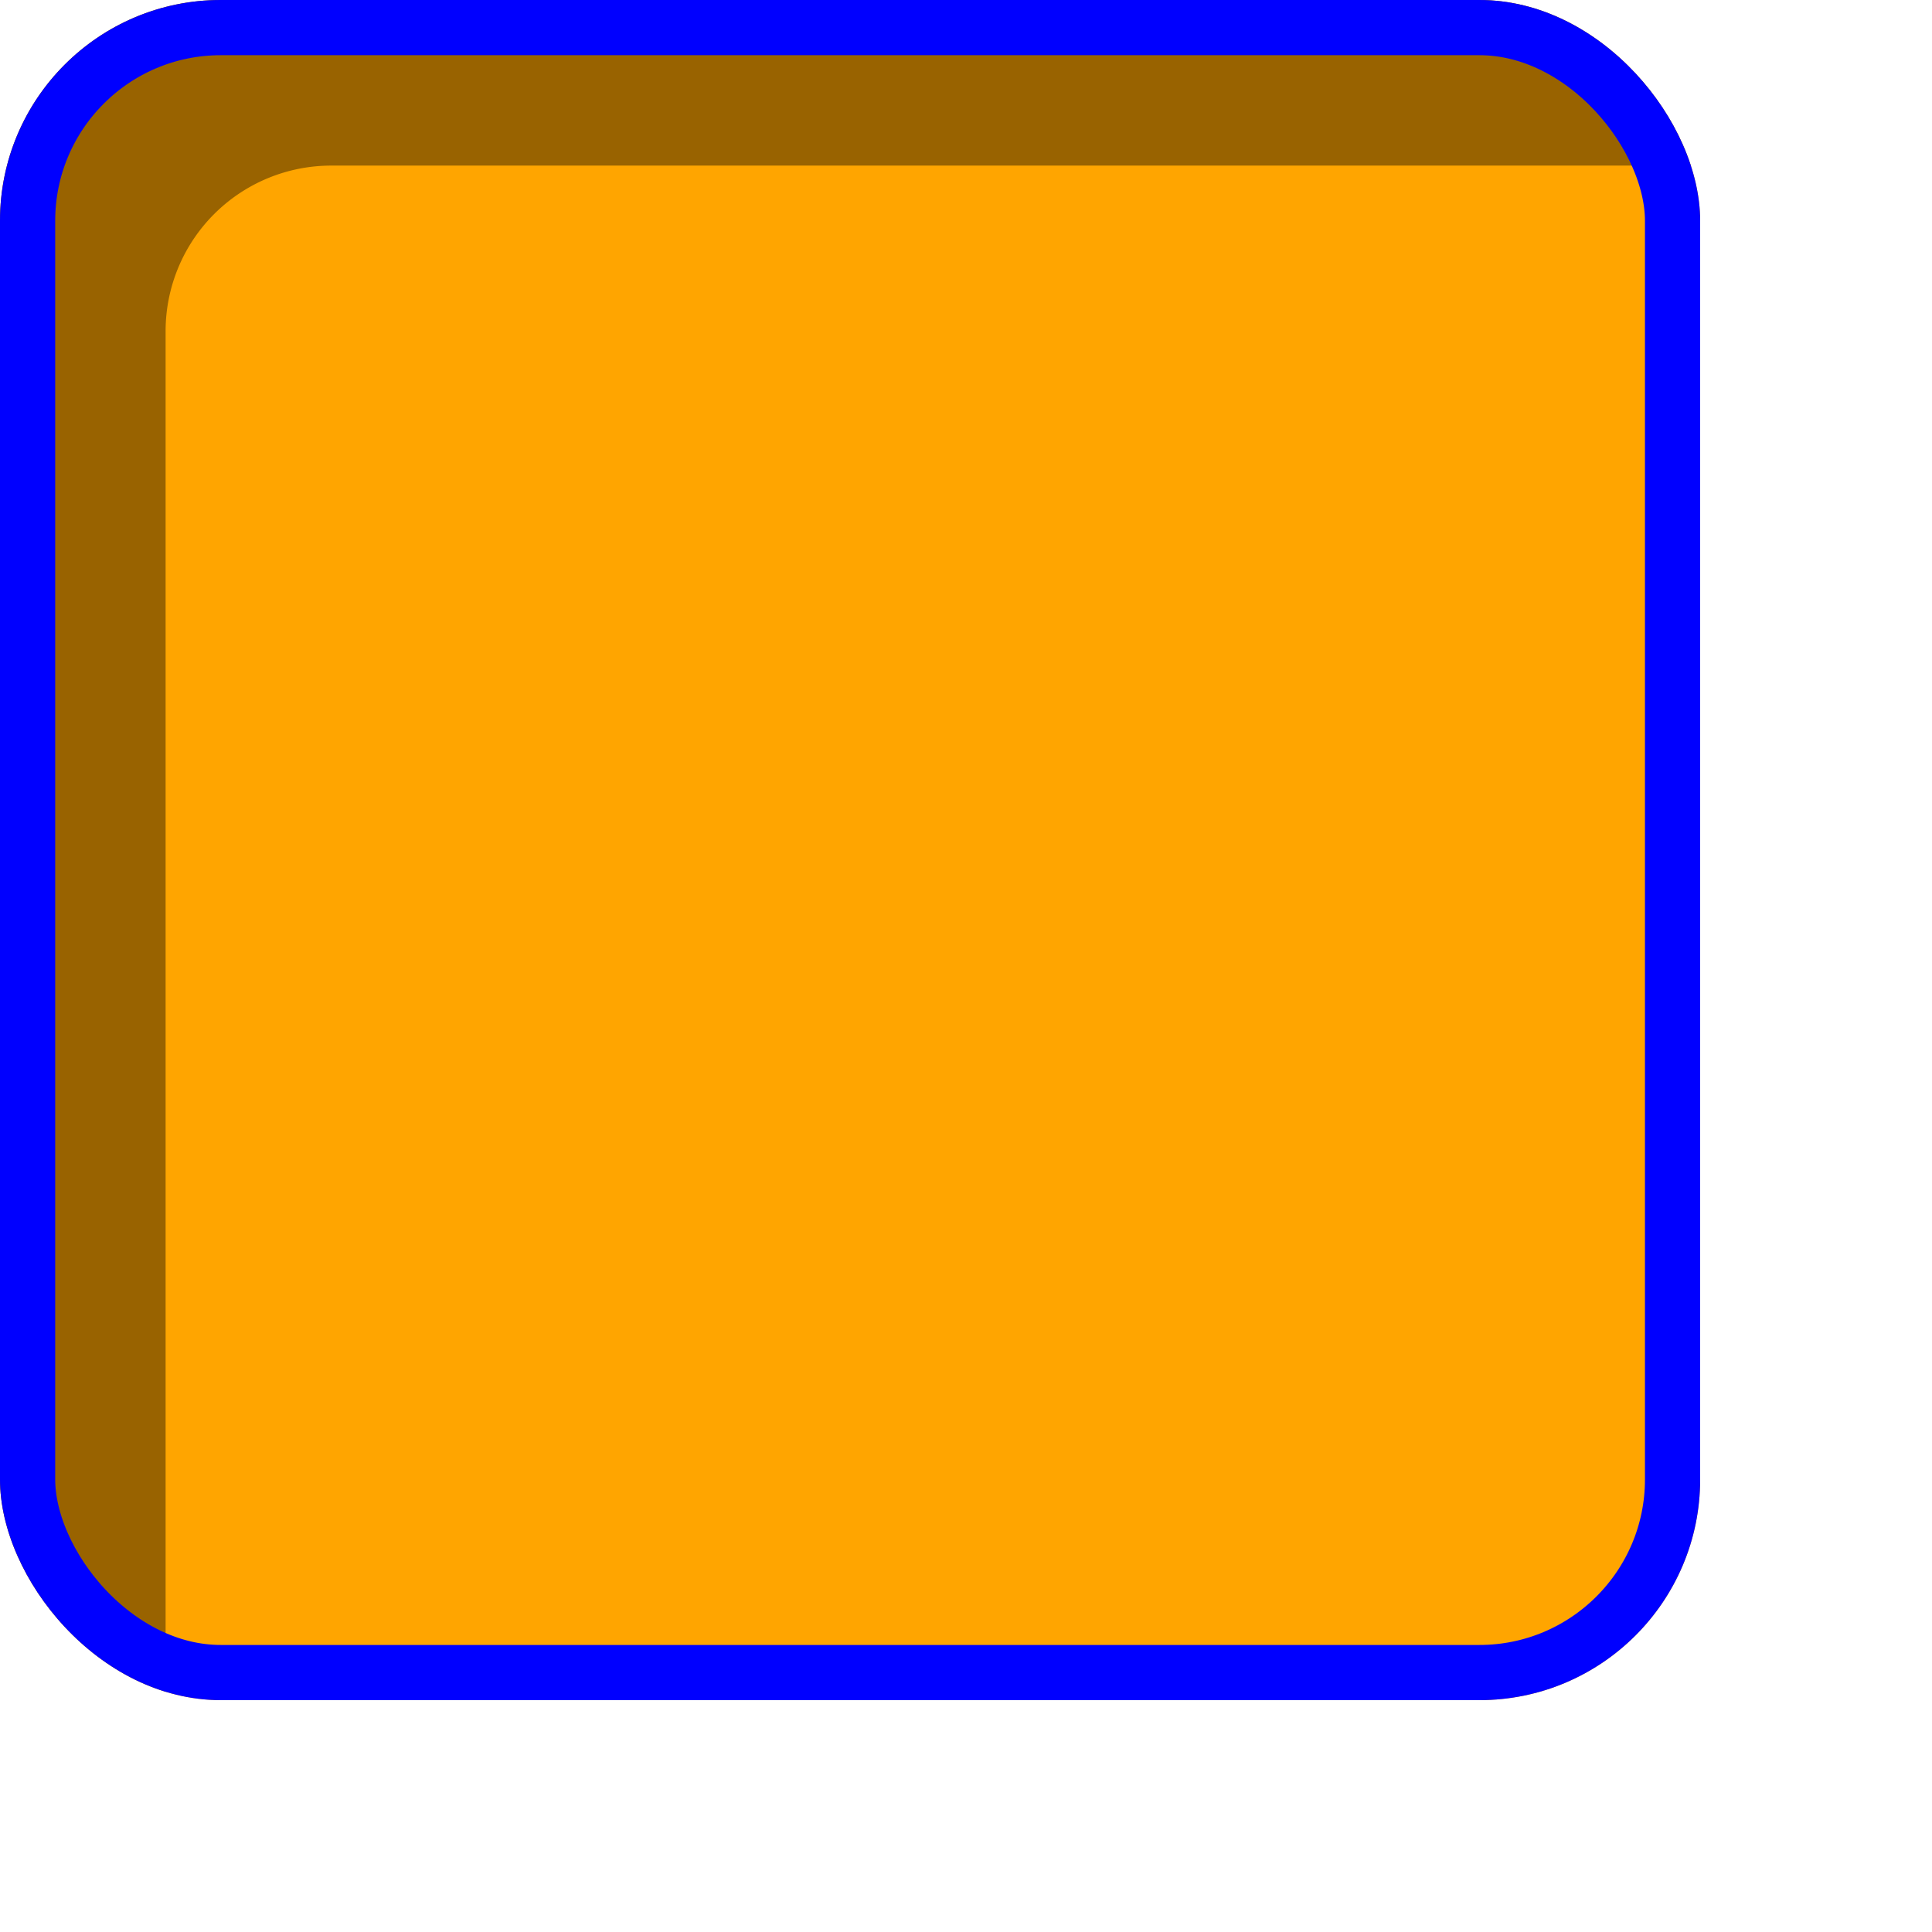 <svg
	xmlns="http://www.w3.org/2000/svg"
	width="175" height="175"
	viewBox="0 0 175 175"
>

<defs>

<clipPath id="clip1" >
<rect
	id="R1"
	x="0" y="0"
	width="154" height="154"
	rx="20" 
/>
</clipPath>

</defs>

	<g clip-path="url(#clip1)">

<use
	href="#R1"
	fill="orange"
	stroke="none"
/>

<path
	fill="black"
	stroke="none"
	fill-opacity="0.4"
	d="M0,0 V154 H15 V30 A15,15 0,0,1 30,15 H154 V0 z"
/>

<use
	href="#R1"
	fill="none"
	stroke="blue"
	stroke-width="10"
/>
	</g>

</svg>
